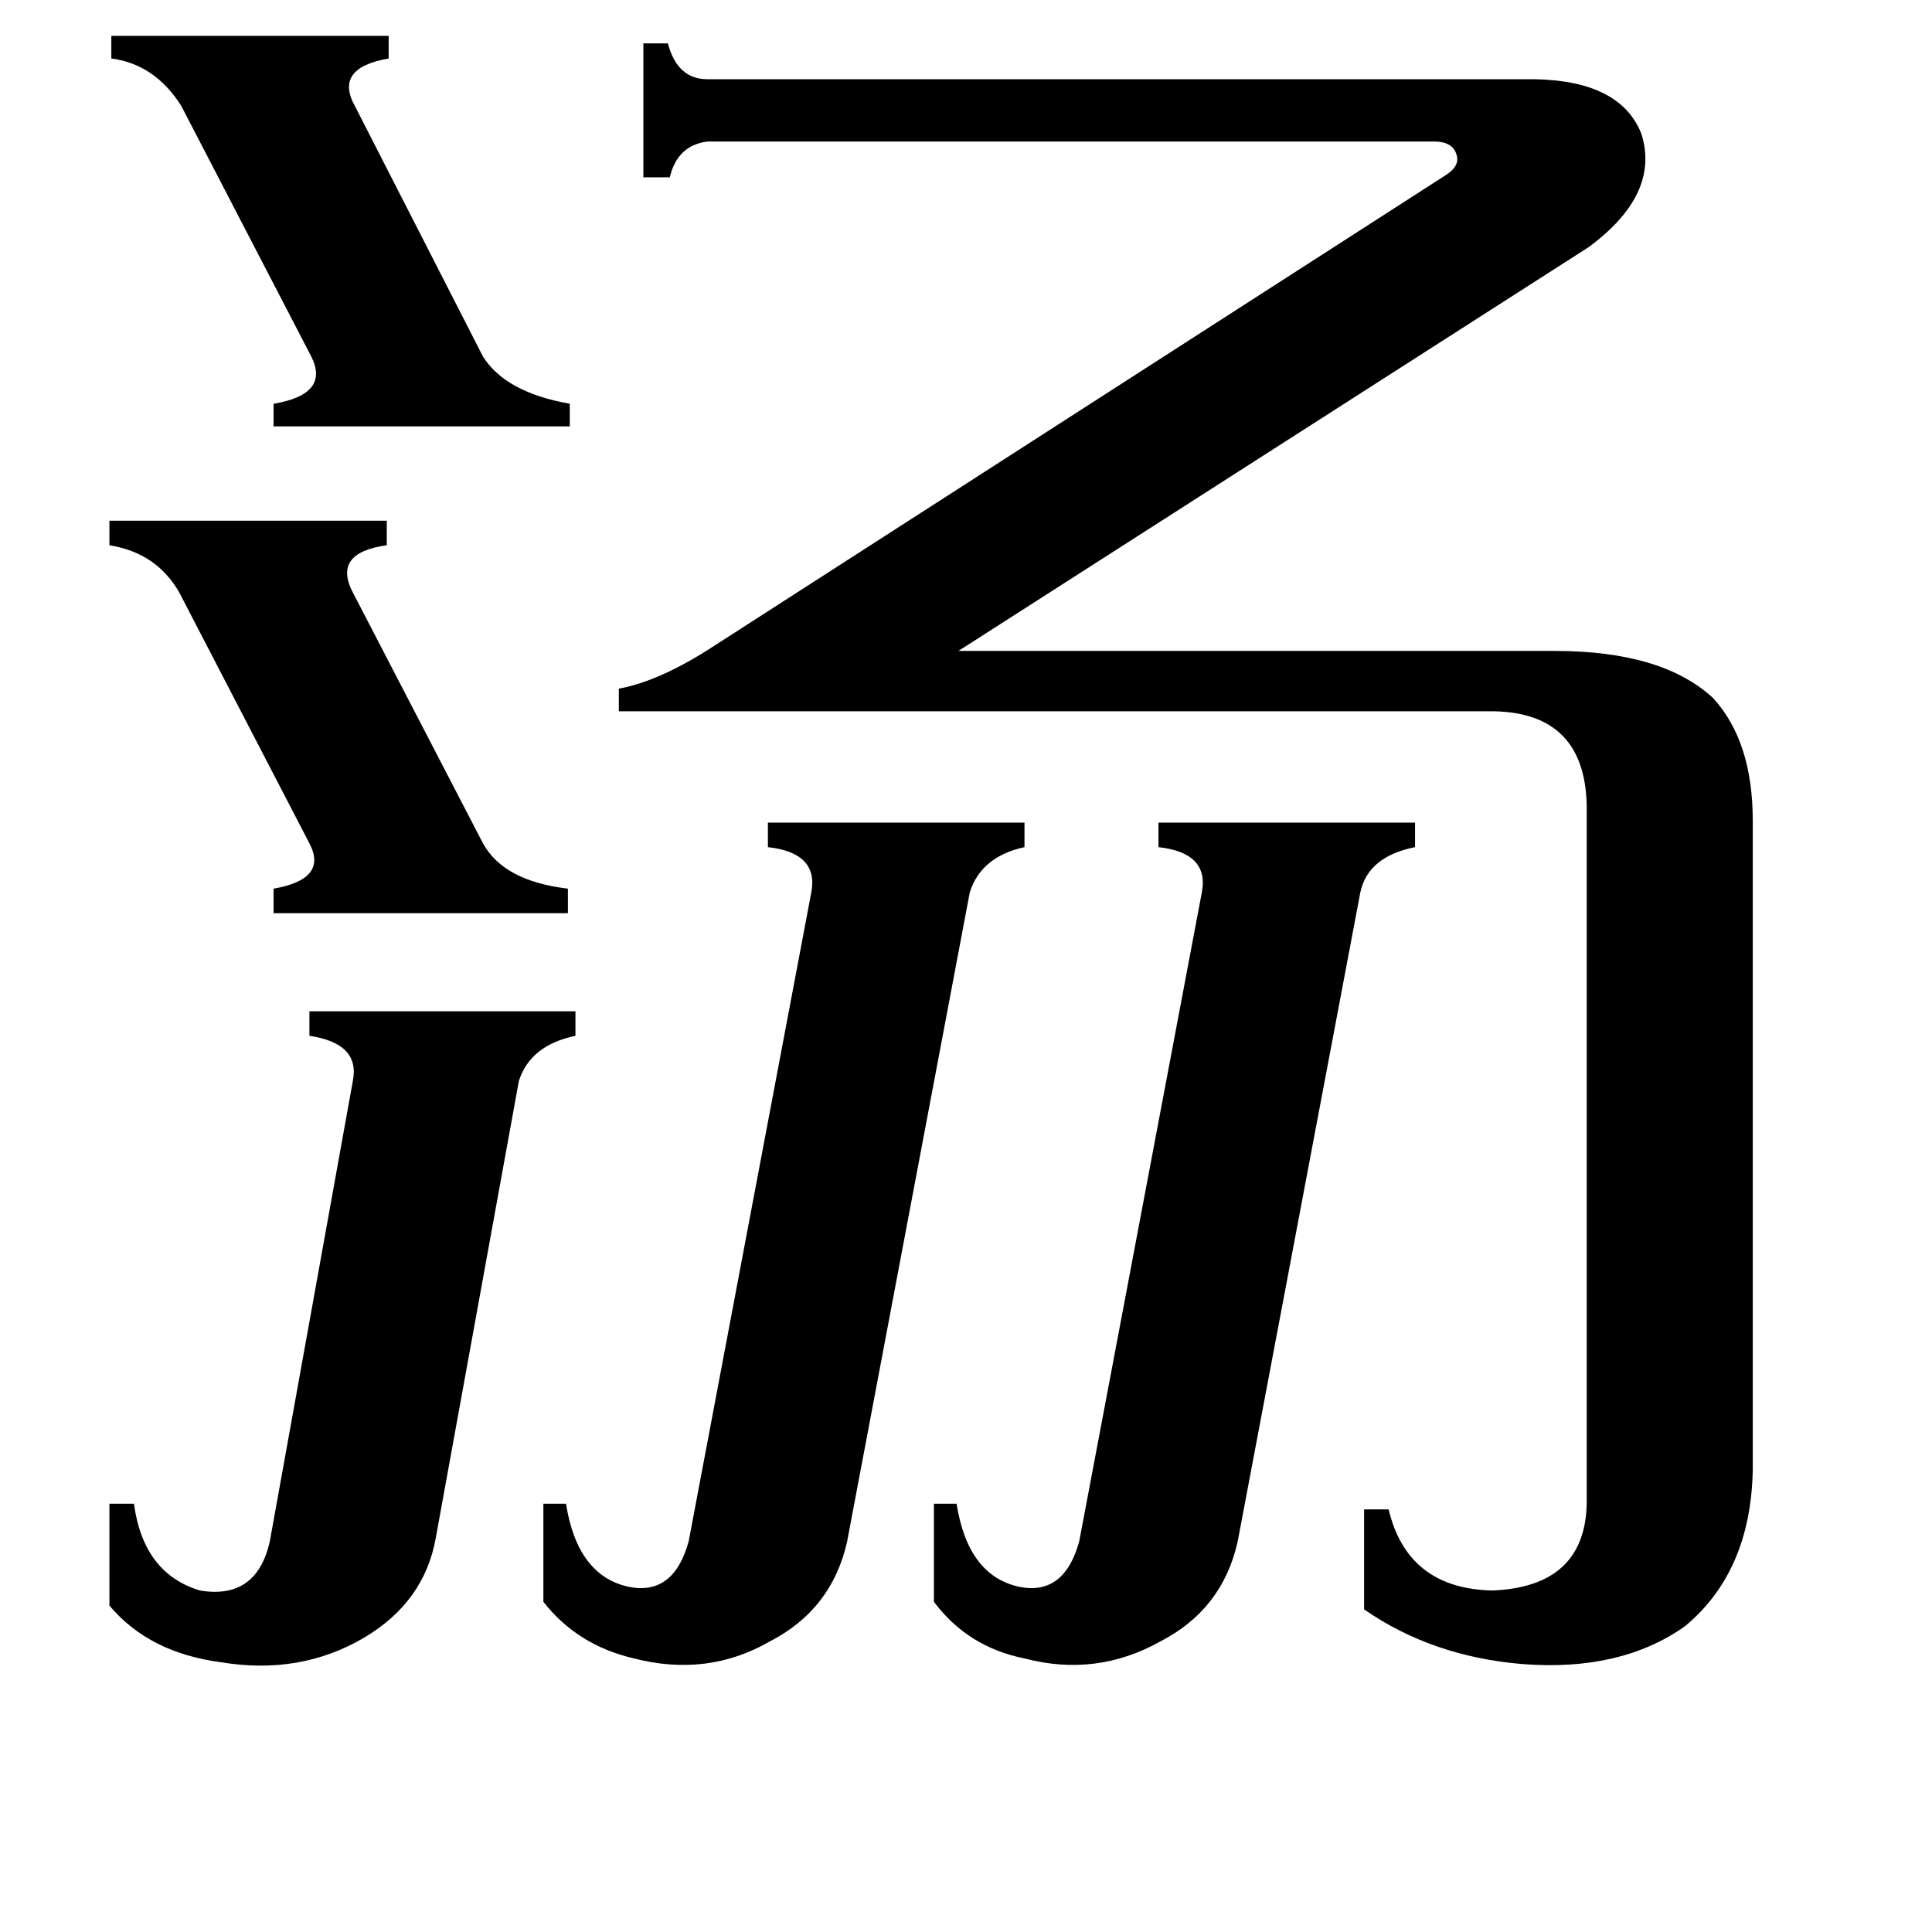 <svg xmlns="http://www.w3.org/2000/svg" viewBox="0 -800 1024 1024">
	<path fill="#000000" d="M187 -227Q191 -247 164 -251V-264H305V-251Q281 -246 275 -227L231 15Q225 49 193 68Q159 88 117 81Q79 76 58 51V-3H71Q76 34 106 43Q136 48 143 17ZM430 -327Q434 -348 407 -351V-364H543V-351Q520 -346 514 -327L449 17Q441 53 408 70Q375 89 336 79Q306 72 288 49V-3H300Q306 35 333 41Q357 46 365 17ZM58 -524H205V-511Q176 -507 187 -486L256 -353Q267 -333 301 -329V-316H145V-329Q174 -334 164 -353L95 -486Q83 -507 58 -511ZM637 -327Q641 -348 614 -351V-364H750V-351Q725 -346 721 -327L656 17Q648 53 615 70Q581 89 543 79Q513 73 495 49V-3H507Q513 35 540 41Q564 46 572 17ZM59 -781H206V-769Q177 -764 188 -744L256 -611Q268 -592 302 -586V-574H145V-586Q175 -591 165 -611L96 -744Q82 -766 59 -769ZM328 -423V-435Q350 -439 379 -458L766 -707Q774 -712 772 -718Q770 -725 760 -725H375Q359 -723 355 -706H341V-777H354Q359 -758 375 -758H814Q859 -757 870 -729Q880 -697 842 -669L508 -455H824Q881 -455 908 -430Q929 -407 929 -365V-21Q928 33 893 62Q859 86 807 82Q759 78 723 53V0H736Q746 42 791 43Q840 41 841 -3V-373Q840 -422 792 -423Z"/>
</svg>
